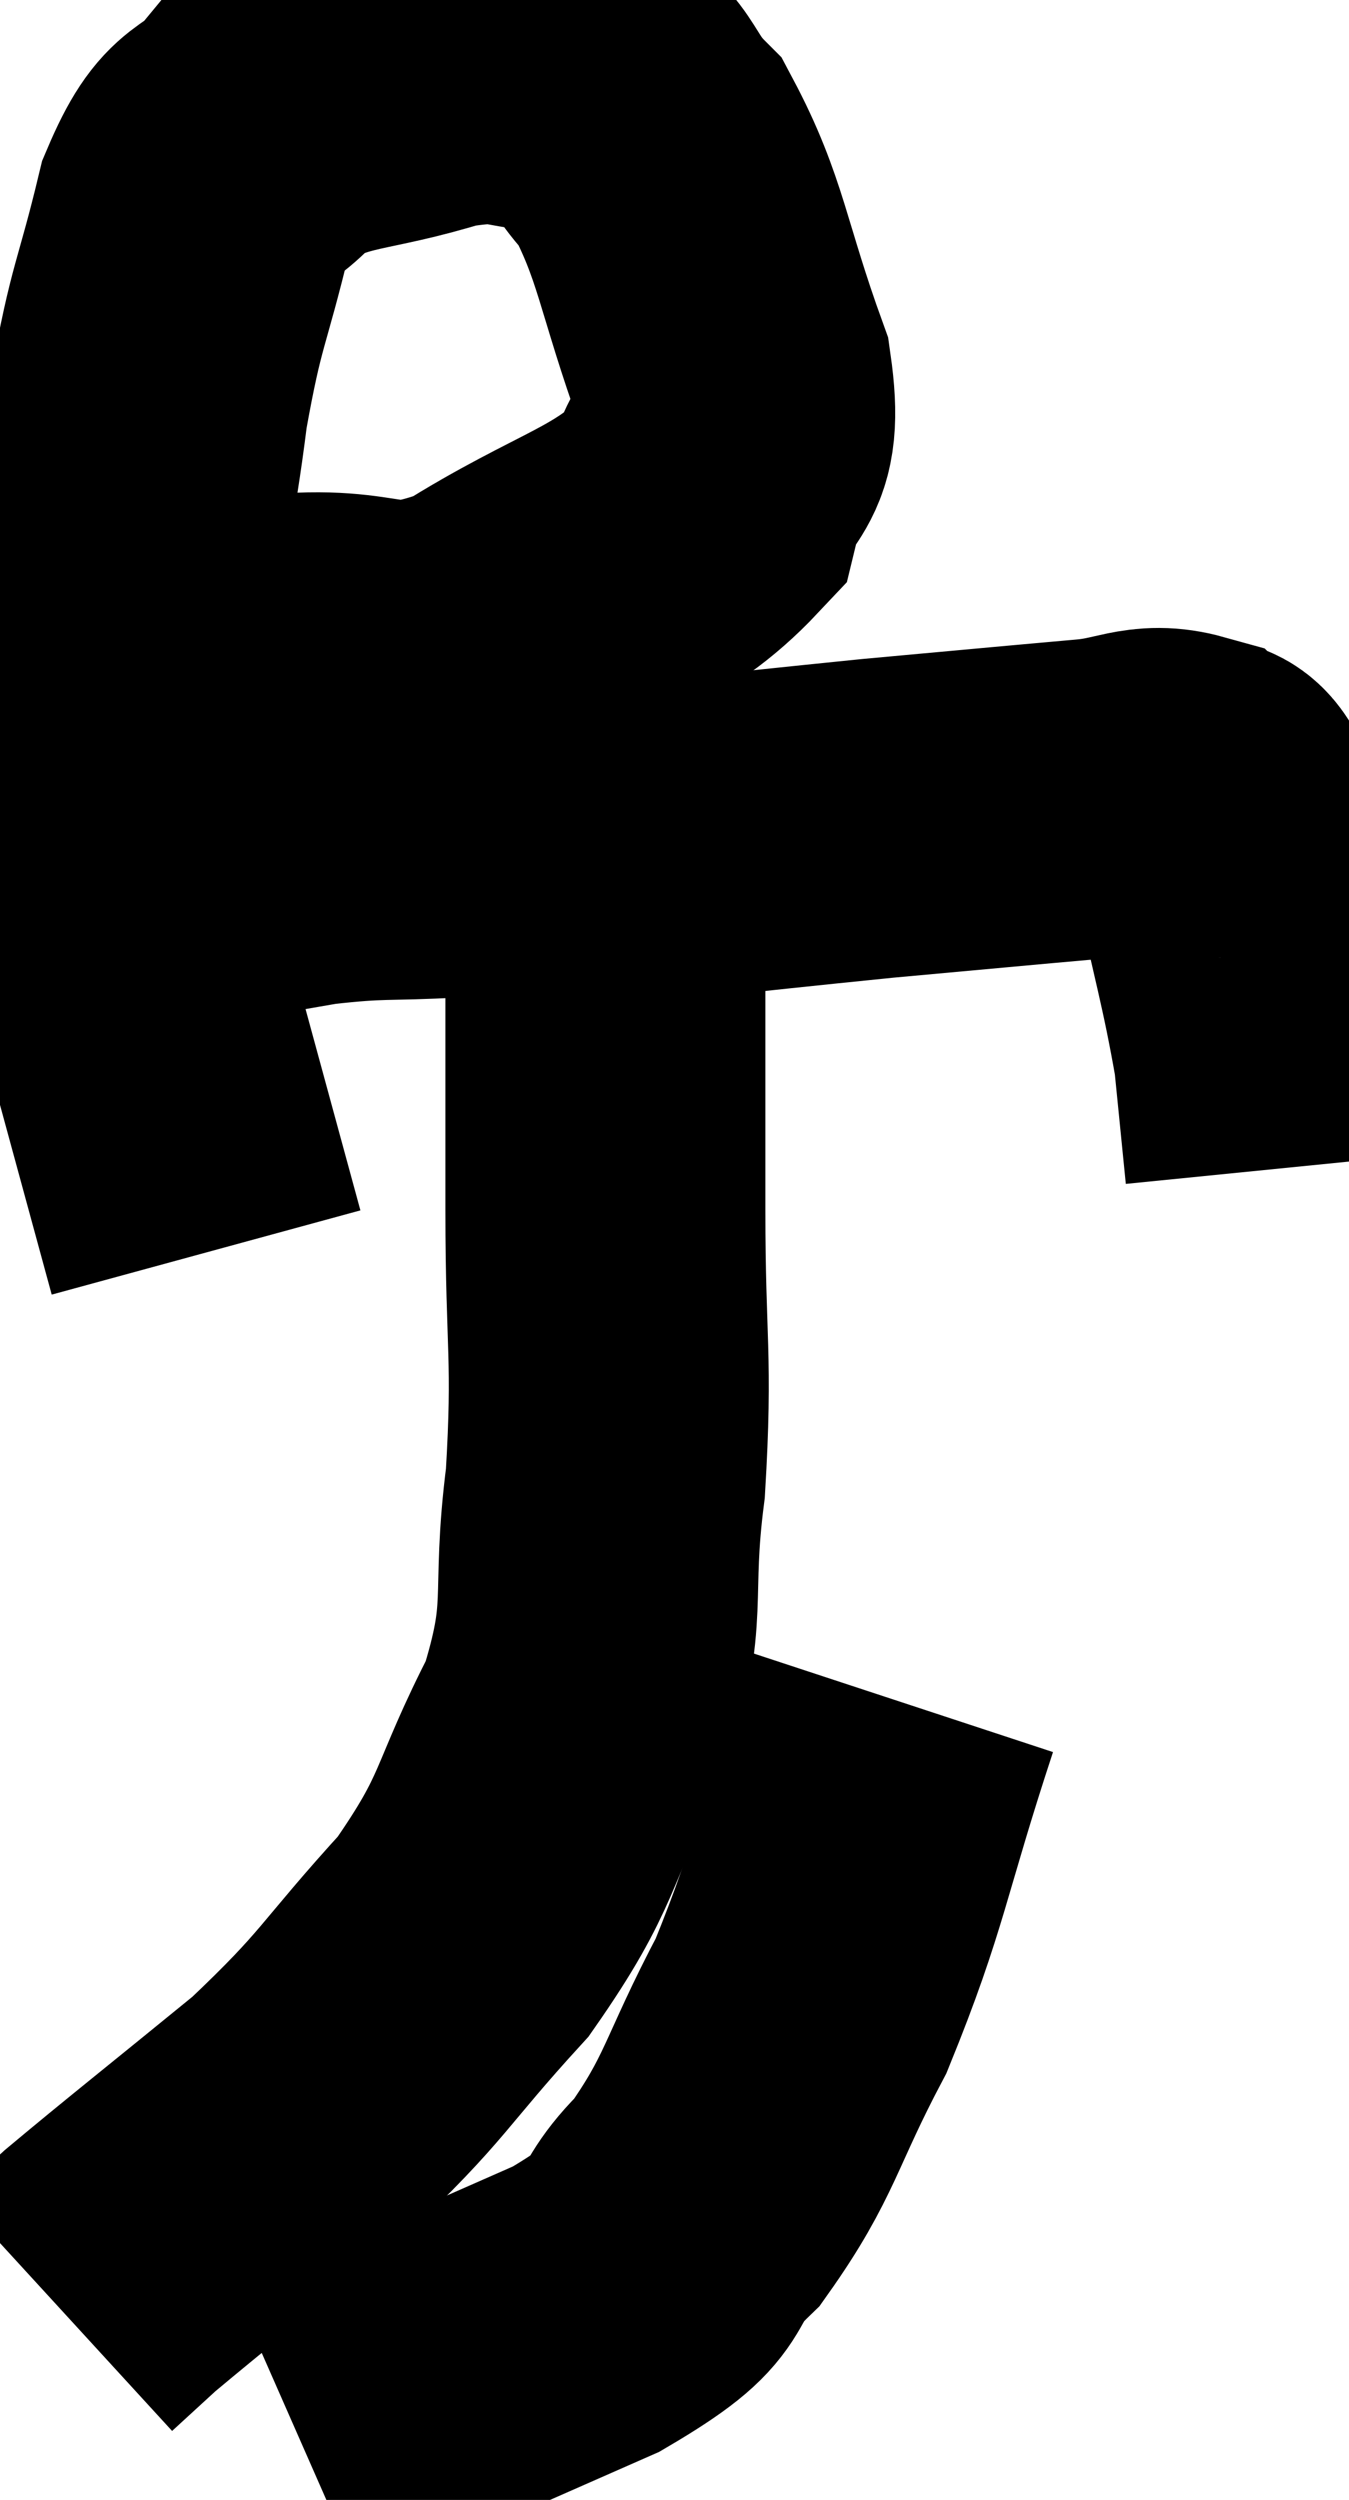 <svg xmlns="http://www.w3.org/2000/svg" viewBox="8.42 3.901 21.08 39.039" width="21.08" height="39.039"><path d="M 10.56 13.62 C 11.79 13.86, 11.67 14.025, 13.02 14.1 C 14.49 14.01, 14.37 14.505, 15.96 13.92 C 17.67 12.84, 18.405 12.795, 19.38 11.76 C 19.62 10.77, 20.055 11.145, 19.86 9.78 C 19.23 8.04, 19.23 7.485, 18.6 6.3 C 17.97 5.67, 18.165 5.37, 17.34 5.04 C 16.32 5.01, 16.485 4.785, 15.3 4.98 C 13.95 5.4, 13.56 5.265, 12.6 5.82 C 12.03 6.51, 11.925 6.105, 11.46 7.2 C 11.1 8.7, 11.025 8.61, 10.74 10.2 C 10.53 11.88, 10.425 11.865, 10.32 13.56 C 10.32 15.27, 10.215 15.33, 10.32 16.98 C 10.53 18.57, 10.41 18.54, 10.74 20.16 C 11.19 21.81, 11.415 22.635, 11.64 23.46 L 11.64 23.46" fill="none" stroke="black" stroke-width="5"></path><path d="M 15.36 17.4 C 18.75 17.04, 19.62 16.935, 22.14 16.68 C 23.79 16.53, 24.255 16.485, 25.44 16.38 C 26.16 16.32, 26.34 16.11, 26.88 16.26 C 27.24 16.62, 27.24 15.96, 27.6 16.98 C 27.96 18.66, 28.095 19.05, 28.32 20.34 C 28.41 21.24, 28.455 21.69, 28.5 22.14 L 28.5 22.14" fill="none" stroke="black" stroke-width="5"></path><path d="M 16.98 16.98 C 16.23 16.98, 16.395 16.95, 15.48 16.98 C 14.4 17.04, 14.385 16.98, 13.32 17.1 C 12.27 17.28, 11.865 17.355, 11.22 17.46 C 10.98 17.49, 10.86 17.505, 10.74 17.52 C 10.74 17.52, 10.74 17.52, 10.74 17.52 C 10.74 17.52, 10.74 17.52, 10.74 17.52 C 10.74 17.52, 10.83 17.475, 10.74 17.52 L 10.38 17.7" fill="none" stroke="black" stroke-width="5"></path><path d="M 17.88 16.74 C 17.88 17.79, 17.88 17.325, 17.88 18.84 C 17.88 20.82, 17.88 20.745, 17.88 22.8 C 17.88 24.93, 18 25.065, 17.88 27.06 C 17.64 28.92, 17.955 29.01, 17.4 30.78 C 16.53 32.46, 16.74 32.595, 15.66 34.14 C 14.37 35.55, 14.46 35.655, 13.08 36.96 C 11.61 38.16, 11.055 38.595, 10.14 39.36 L 9.42 40.02" fill="none" stroke="black" stroke-width="5"></path><path d="M 22.5 30.48 C 21.72 32.85, 21.735 33.27, 20.94 35.22 C 20.13 36.75, 20.16 37.095, 19.32 38.28 C 18.45 39.12, 19.14 39.045, 17.58 39.96 L 13.08 41.94" fill="none" stroke="black" stroke-width="5"></path></svg>